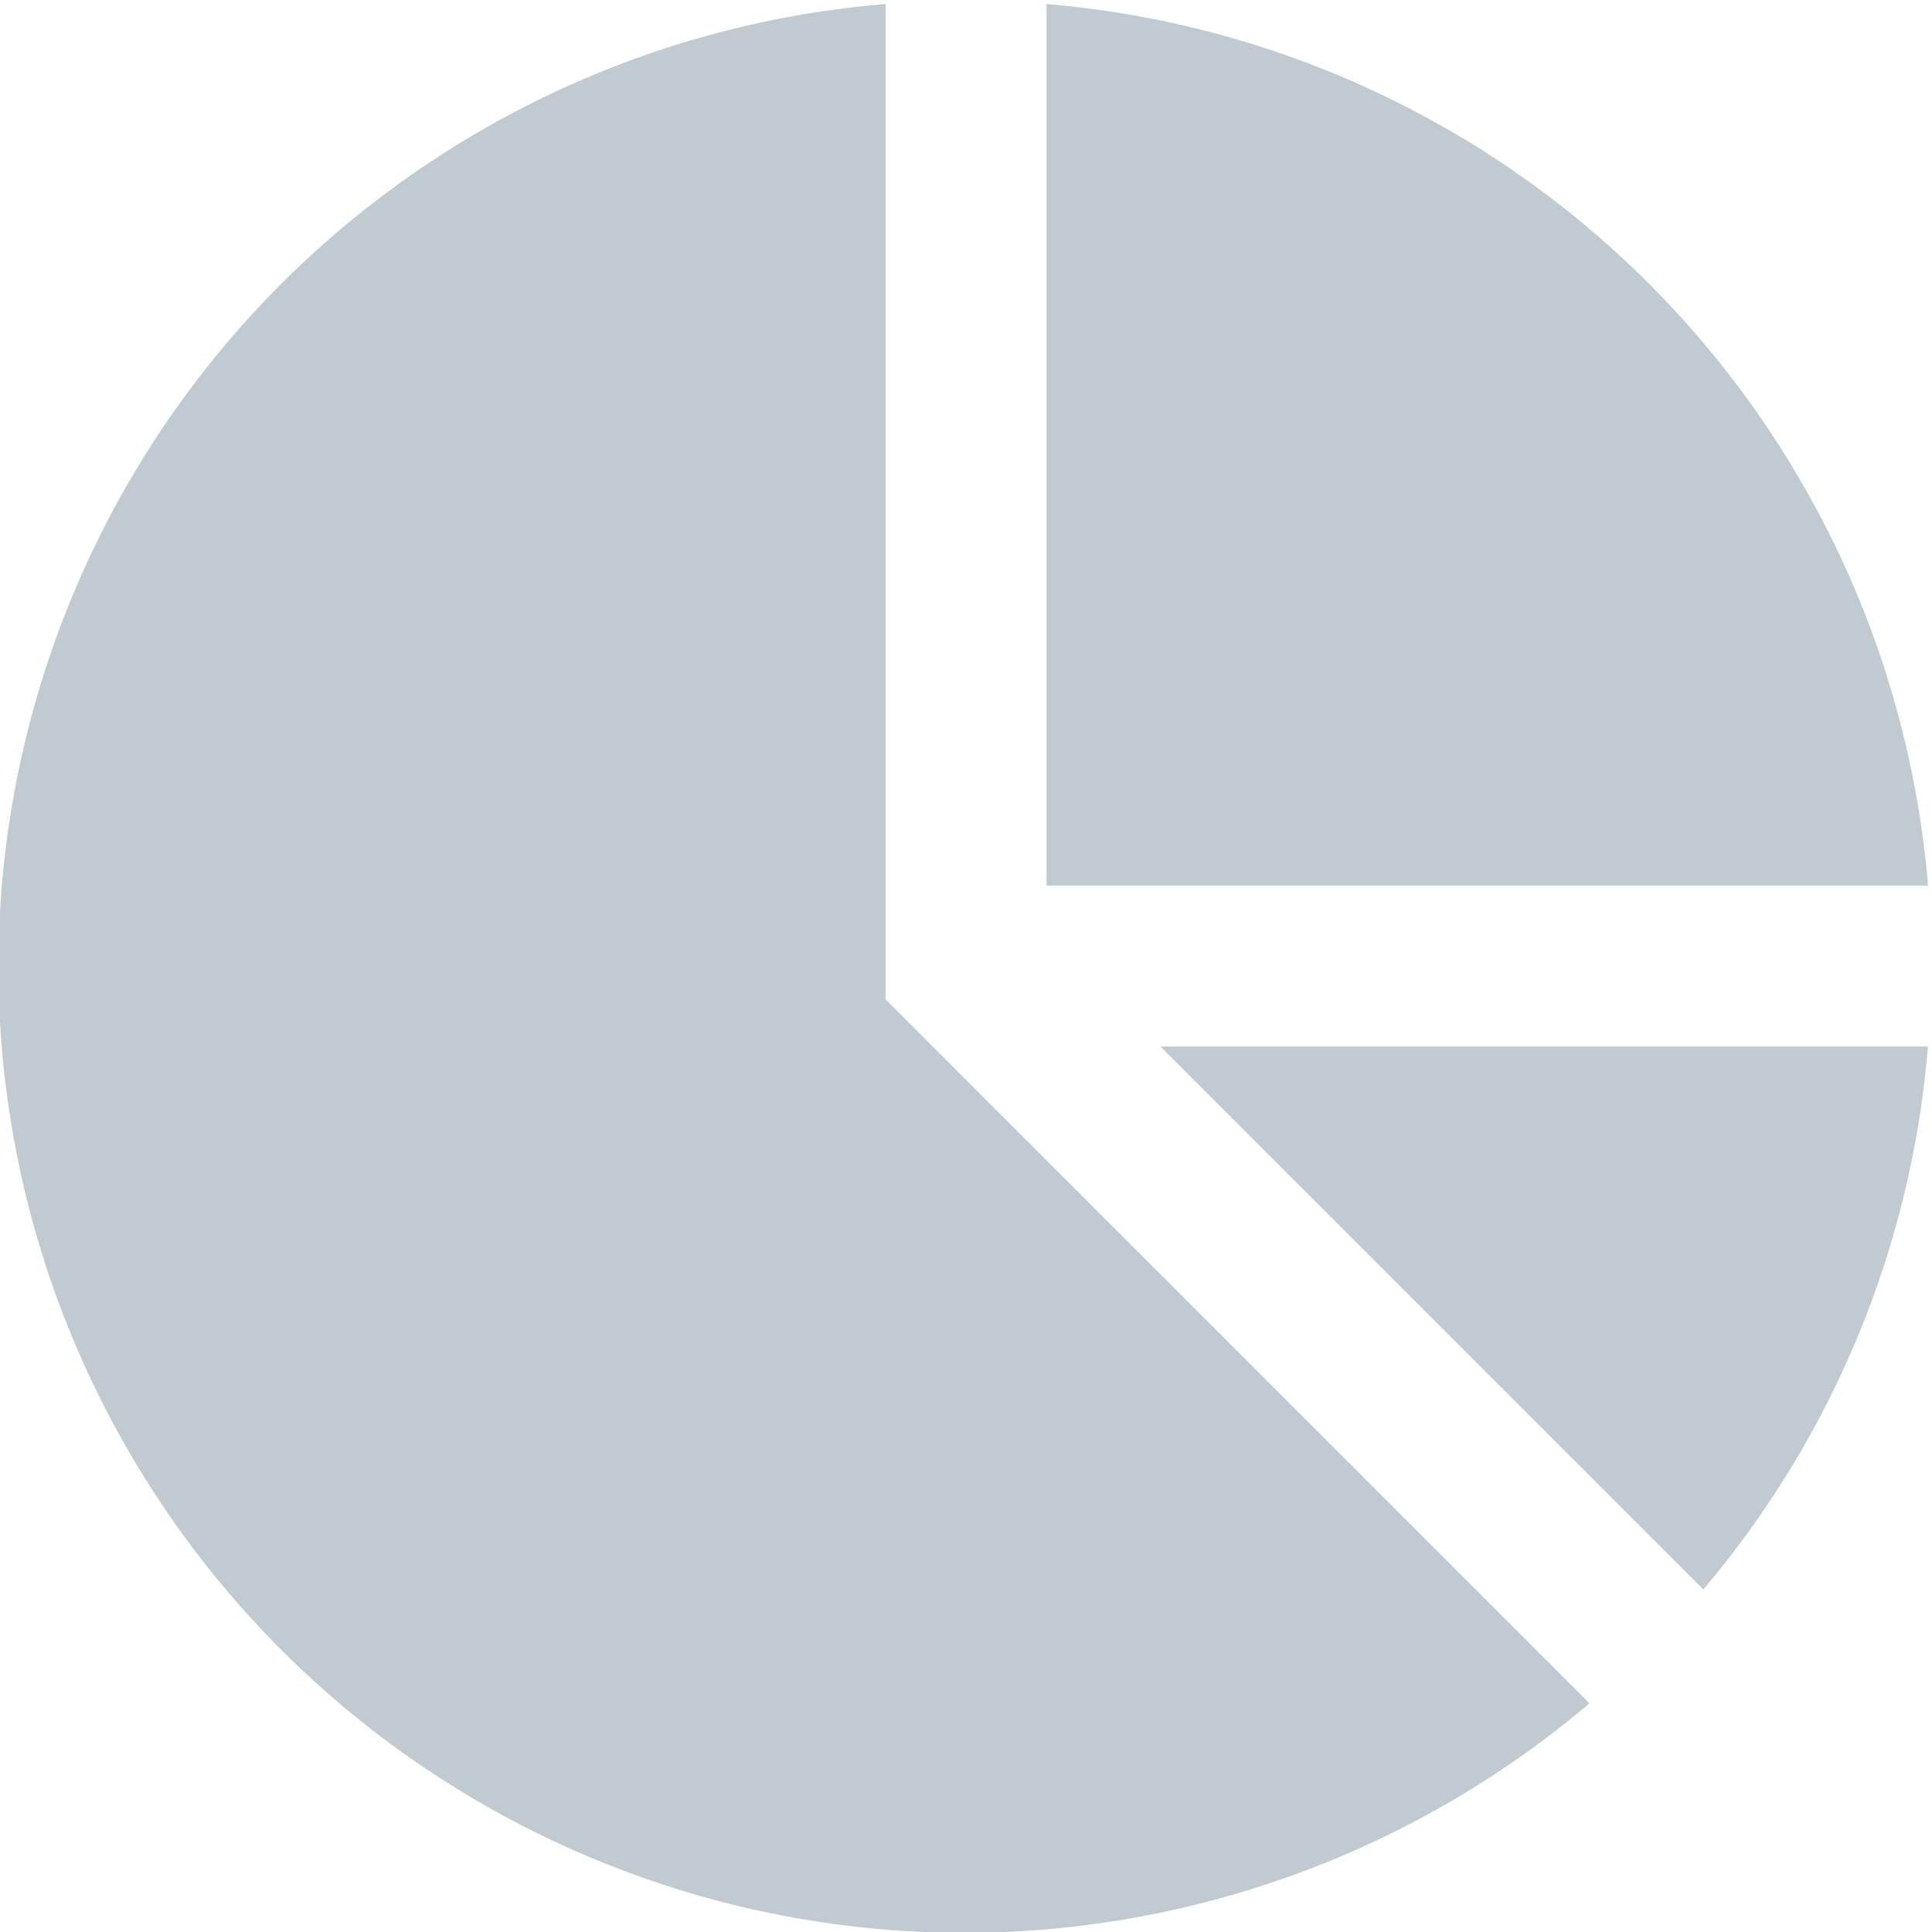 <svg width="20" height="20" viewBox="0 0 20 20" fill="none" xmlns="http://www.w3.org/2000/svg">
<g clip-path="url(#clip0_234_2701)">
<path d="M12.012 10.833L17.633 16.454C18.975 14.869 19.789 12.904 19.958 10.833H12.012Z" fill="#C1CAD0"/>
<path d="M9.411 10.589L9.167 10.345V0.042C7.597 0.17 6.079 0.668 4.738 1.495C3.396 2.321 2.269 3.453 1.448 4.797C0.627 6.142 0.136 7.662 0.014 9.232C-0.109 10.803 0.142 12.38 0.745 13.836C1.348 15.291 2.286 16.584 3.483 17.608C4.681 18.632 6.103 19.358 7.634 19.729C9.165 20.099 10.762 20.102 12.295 19.737C13.828 19.373 15.253 18.652 16.454 17.633L9.411 10.589Z" fill="#C1CAD0"/>
<path d="M10.834 9.167H19.959C19.762 6.812 18.738 4.604 17.067 2.934C15.397 1.263 13.188 0.238 10.834 0.042V9.167Z" fill="#C1CAD0"/>
</g>
<defs>
<clipPath id="clip0_234_2701">
<rect width="20" height="20" fill="white"/>
</clipPath>
</defs>
</svg>

